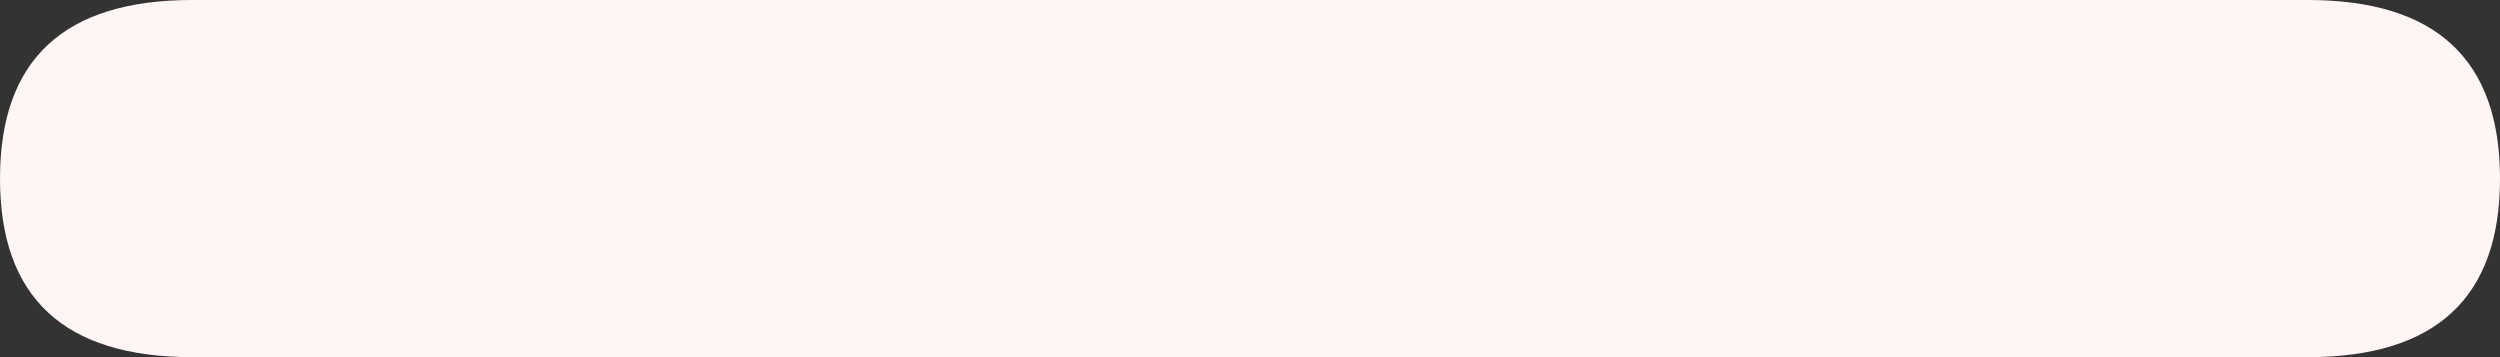 ﻿<?xml version="1.0" encoding="utf-8"?>
<svg version="1.1" xmlns:xlink="http://www.w3.org/1999/xlink" width="21px" height="3px" xmlns="http://www.w3.org/2000/svg">
  <rect width="100%" height="100%" fill="#333333" stroke="none"/>
  <g transform="matrix(1 0 0 1 -79 -62 )">
    <path d="M 0 1.5  C 0 0.5  0.538 0  1.615 0  L 19.385 0  C 20.462 0  21 0.5  21 1.5  C 21 2.5  20.462 3  19.385 3  L 1.615 3  C 0.538 3  0 2.5  0 1.5  Z " fill-rule="nonzero" fill="#fff5f5" stroke="none" transform="matrix(1 0 0 1 79 62 )" />
  </g>
</svg>